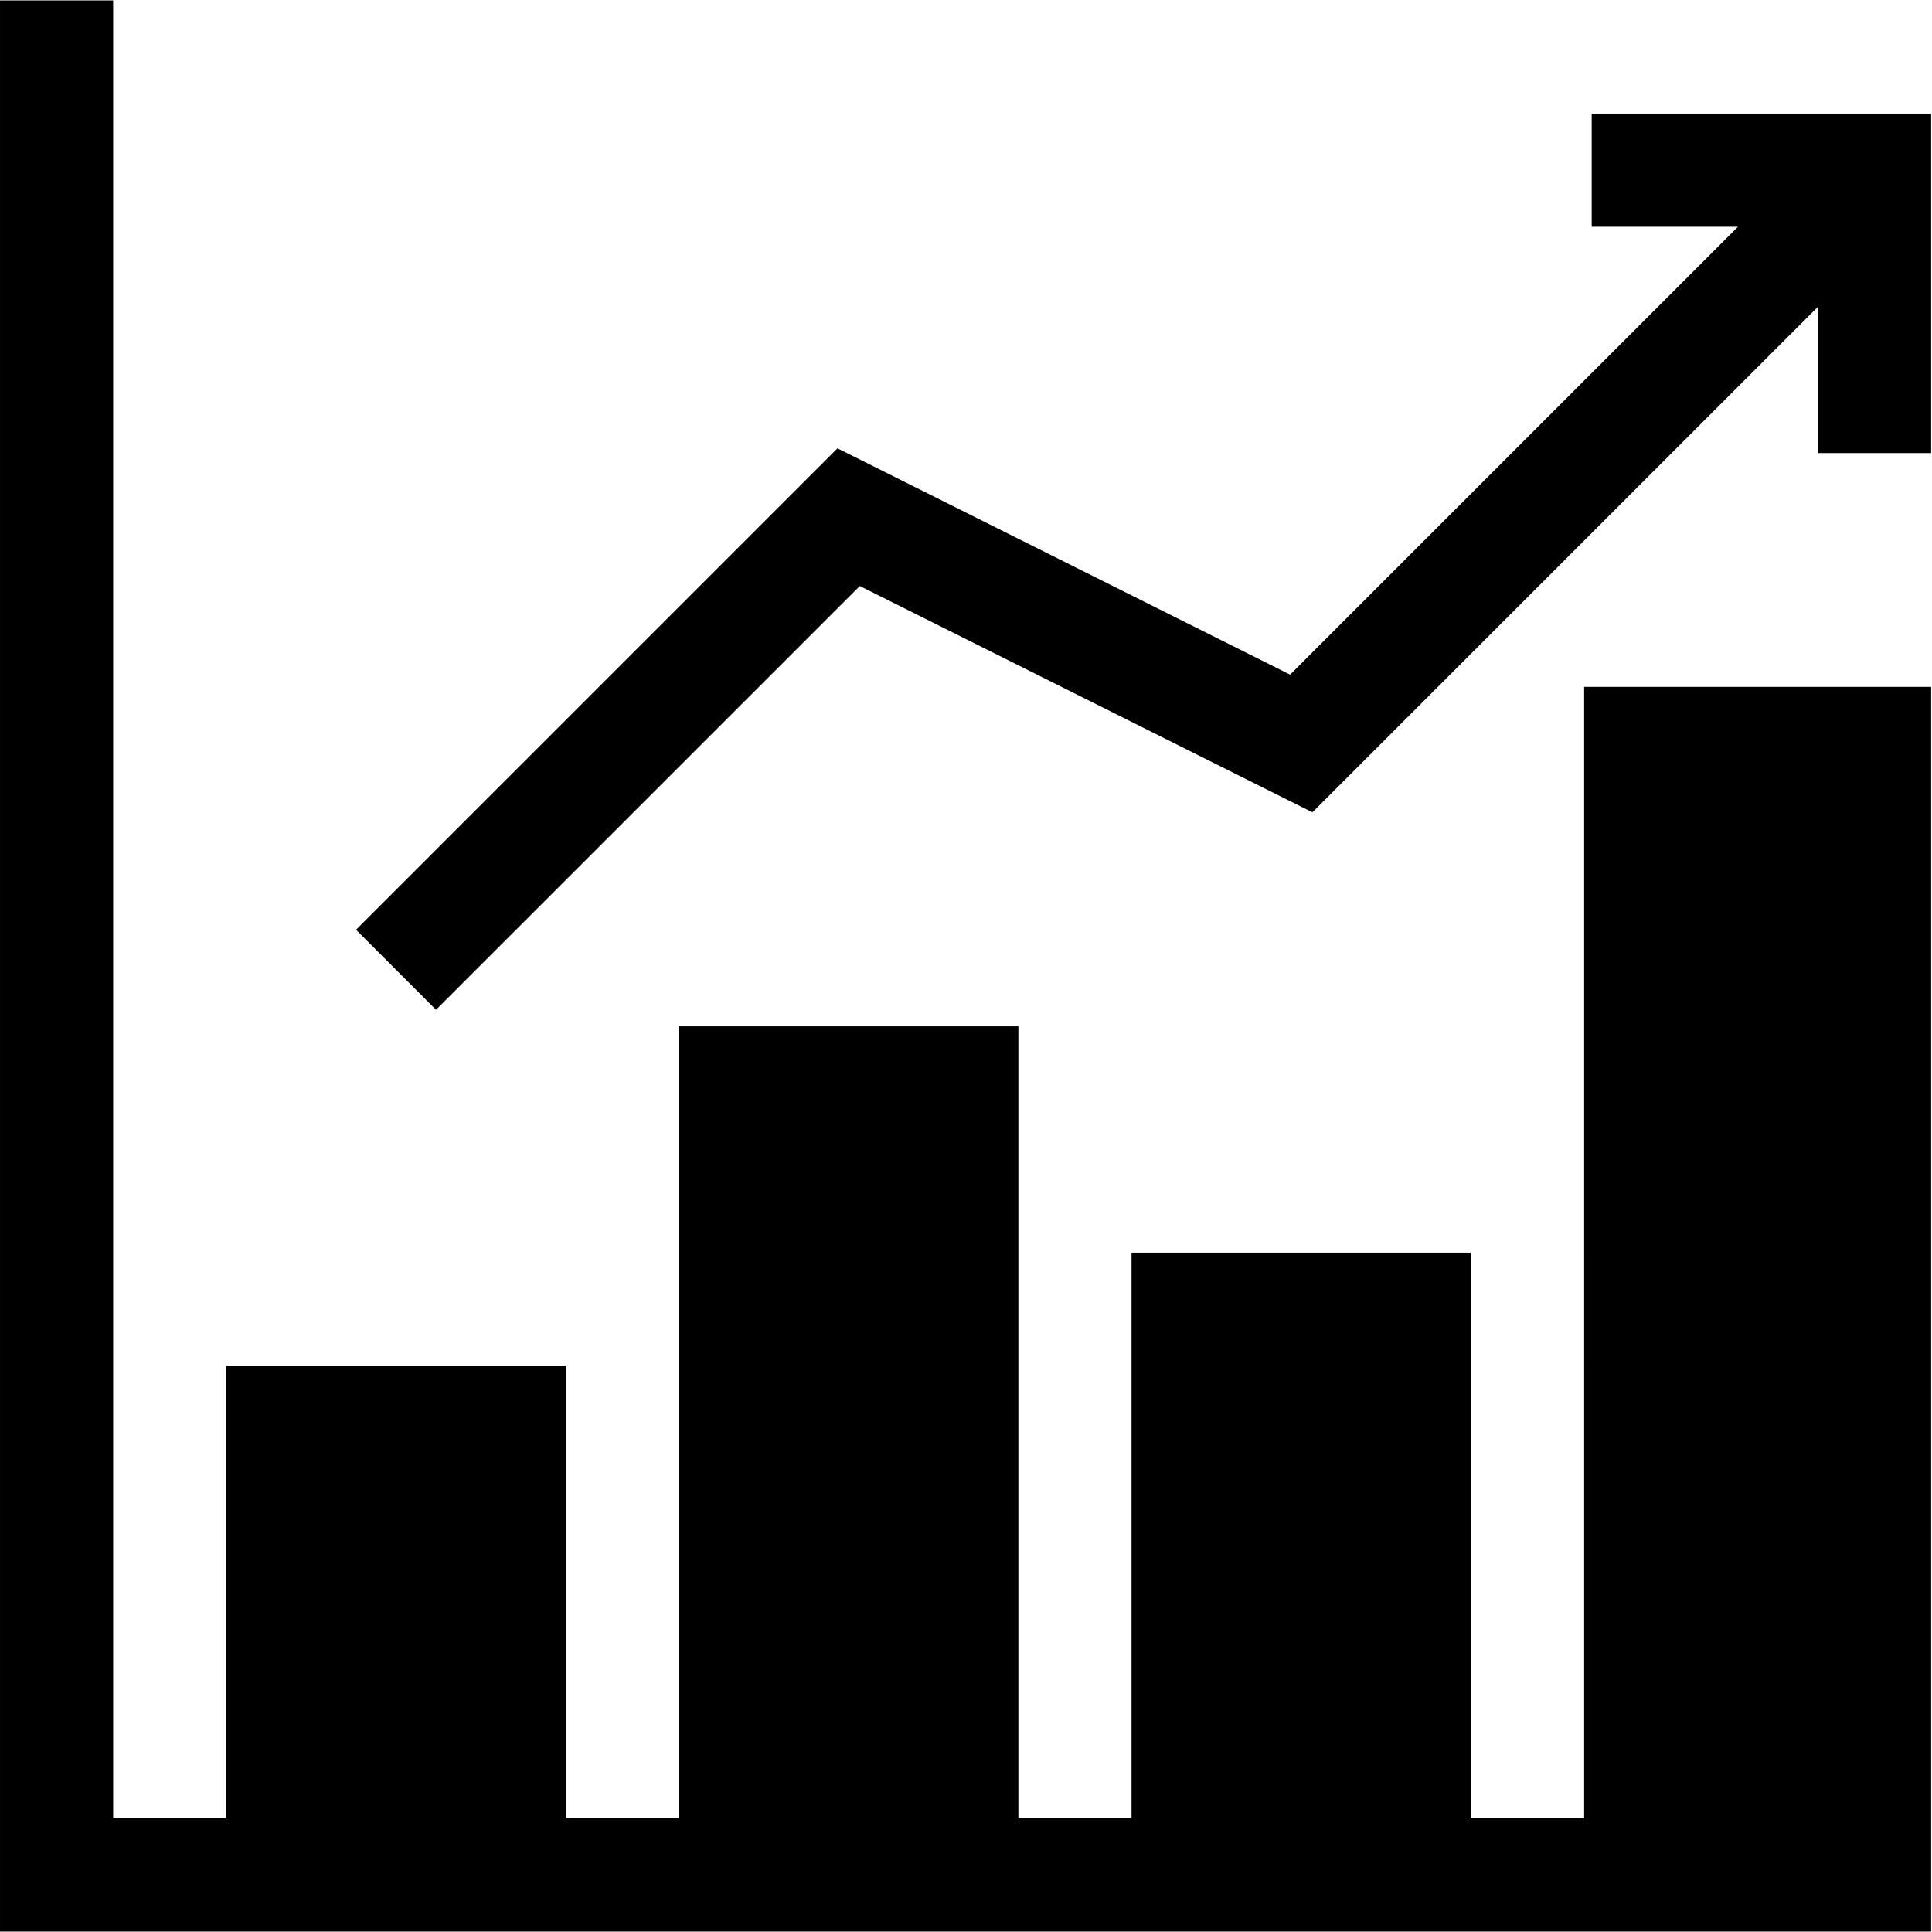 <svg id="Capa_1" enable-background="new 0 0 512.226 512.226" height="512" viewBox="0 0 512.226 512.226" width="512" xmlns="http://www.w3.org/2000/svg"><g><path d="m420 482.113h-30v-150h-90v150h-30v-210h-90v210h-30v-120h-90v120h-30v-482h-30v512c6.499 0 524.586 0 512 0 0-79.996 0-288.022 0-330h-92z"/><path d="m422 30.113v30h38.789l-118.748 118.748-120-60-127.646 127.646 21.21 21.211 112.354-112.353 120 60 134.041-134.041v38.789h30v-90z"/></g></svg>